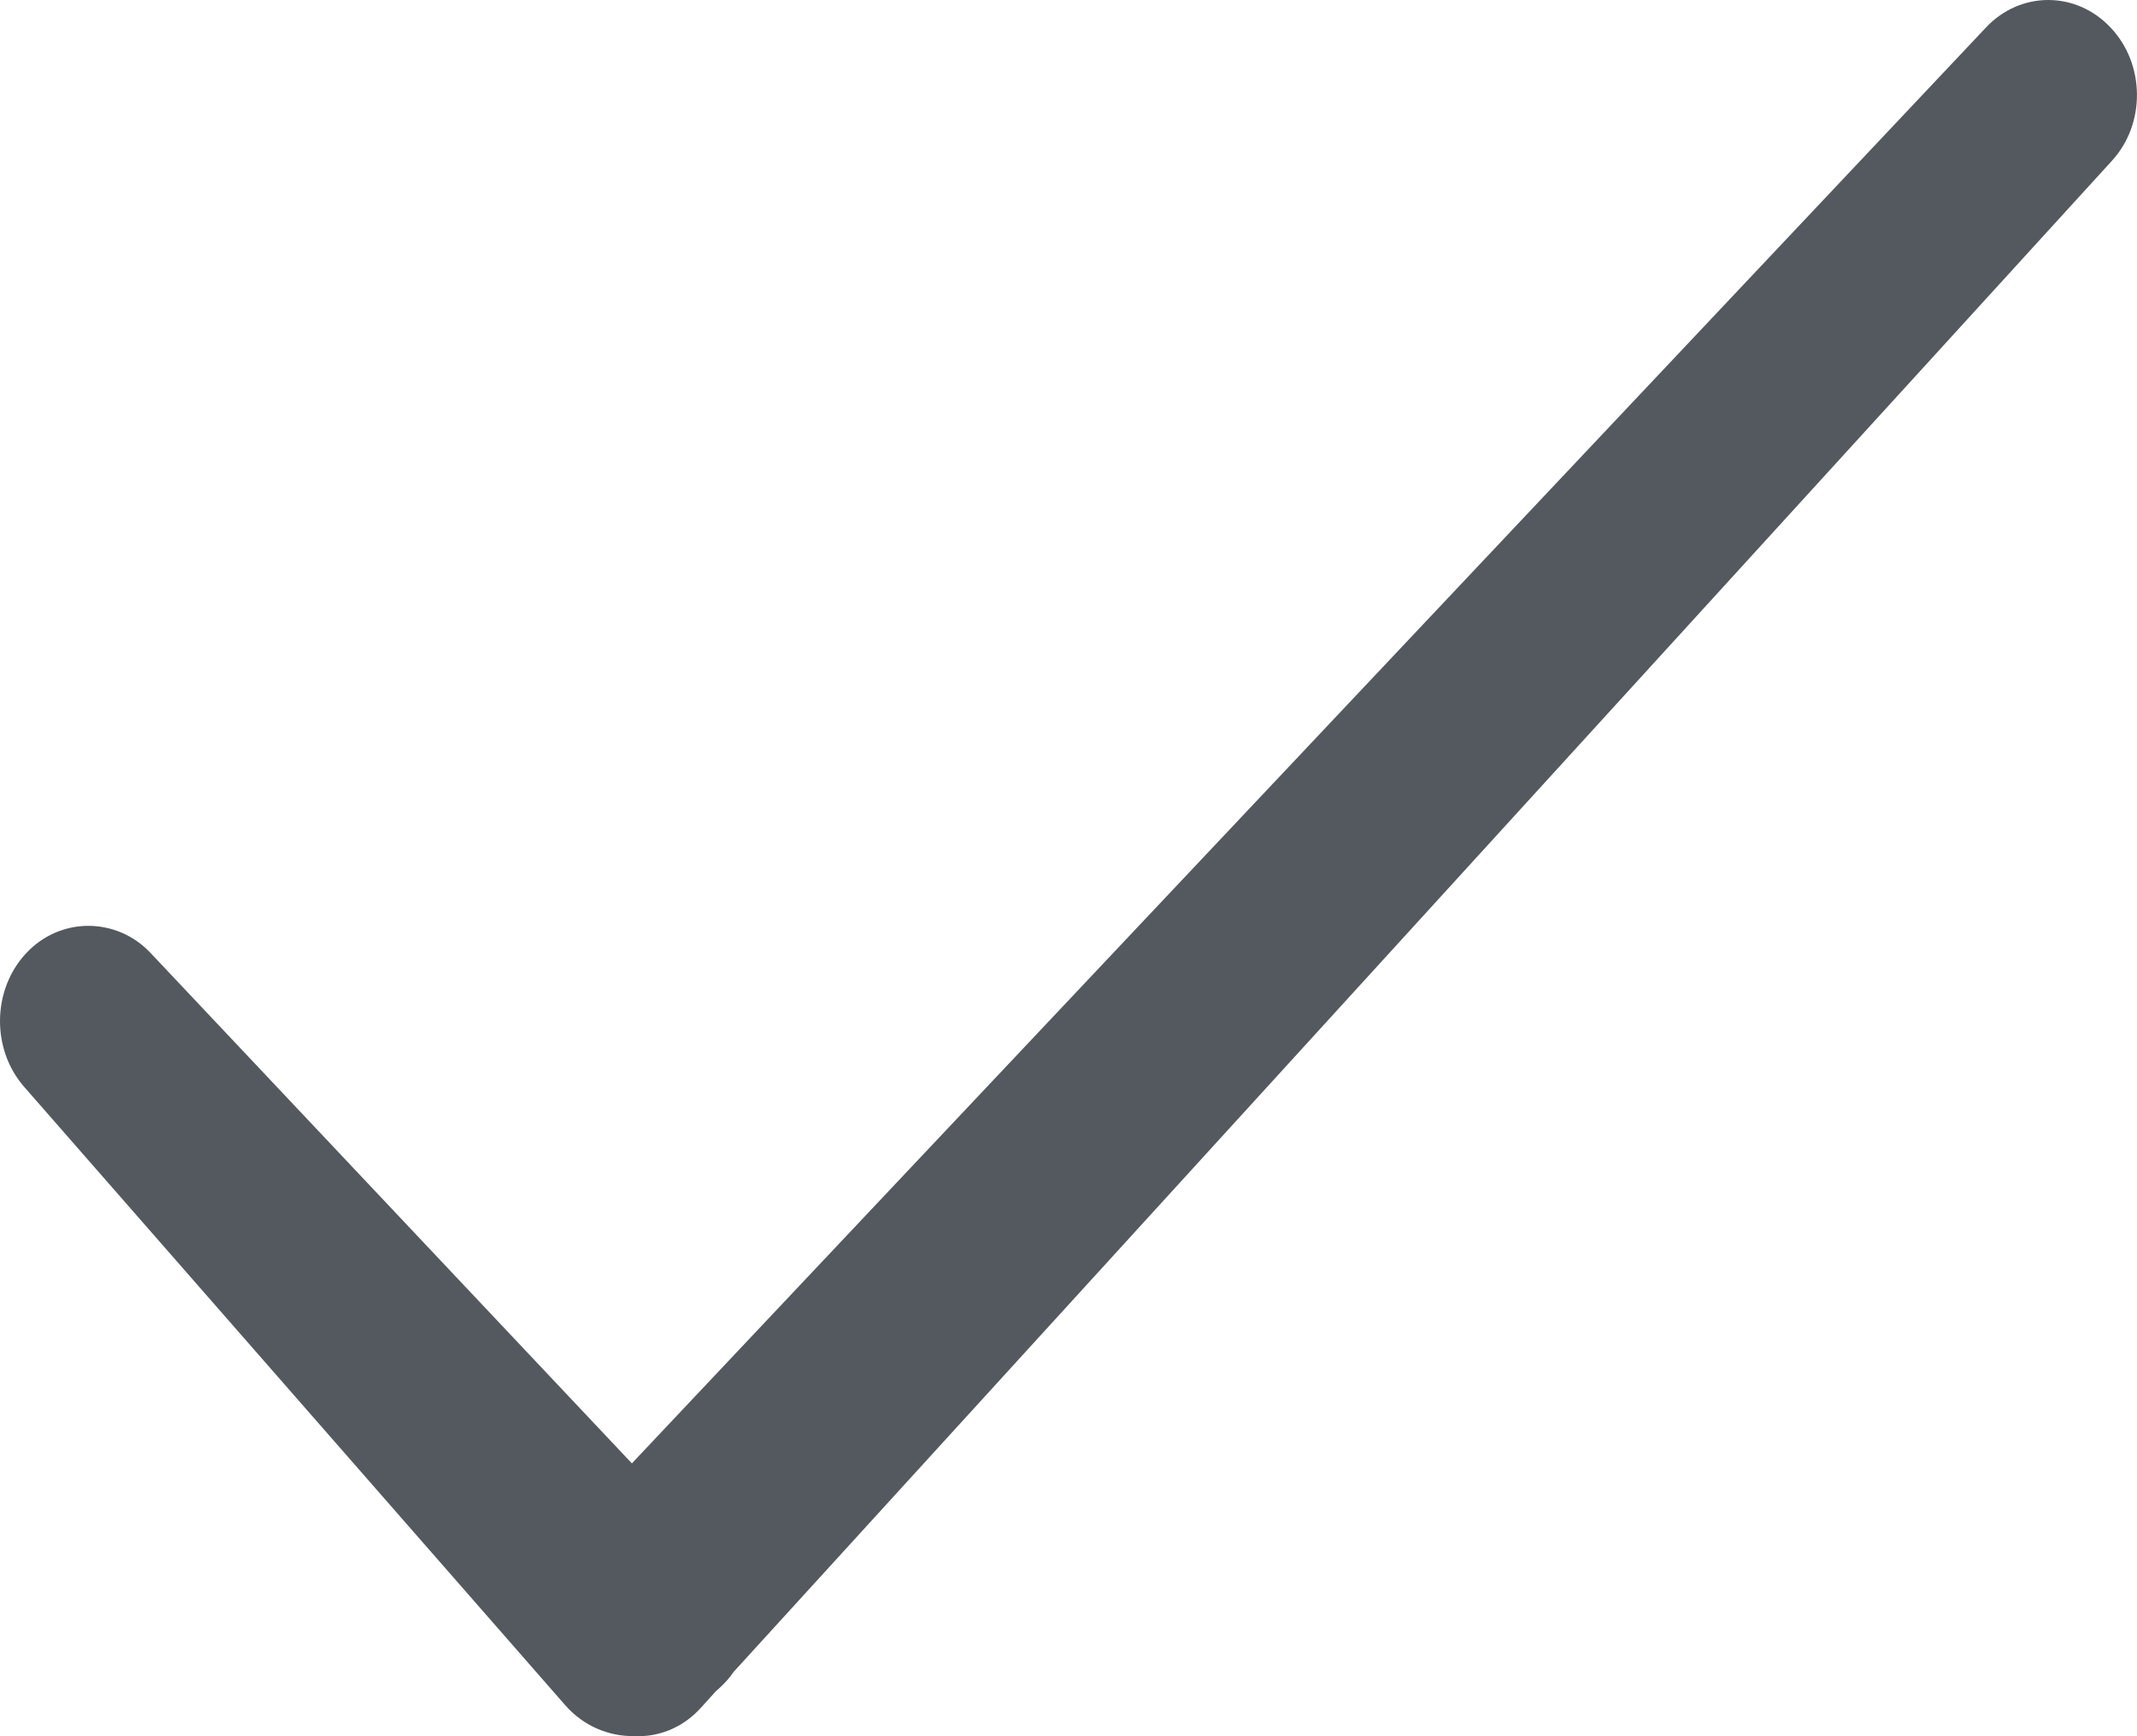 <svg xmlns="http://www.w3.org/2000/svg" width="16" height="13" viewBox="0 0 16 13">
  <g fill="none" fill-rule="evenodd" transform="translate(-4 -6)">
    <rect width="24" height="24"/>
    <path fill="#54595F" d="M9.494,18.517 C9.465,18.559 9.43,18.6 9.39,18.636 L9.36,18.663 L9.245,18.79 C9.11,18.938 8.929,19.008 8.751,18.999 C8.561,19.003 8.37,18.925 8.233,18.769 L4.181,14.138 C3.934,13.856 3.94,13.408 4.198,13.135 C4.454,12.863 4.873,12.867 5.126,13.134 L8.731,16.957 L18.871,6.204 C19.128,5.932 19.544,5.931 19.803,6.207 C20.061,6.48 20.066,6.926 19.813,7.203 L9.494,18.517 Z"/>
  </g>
</svg>
